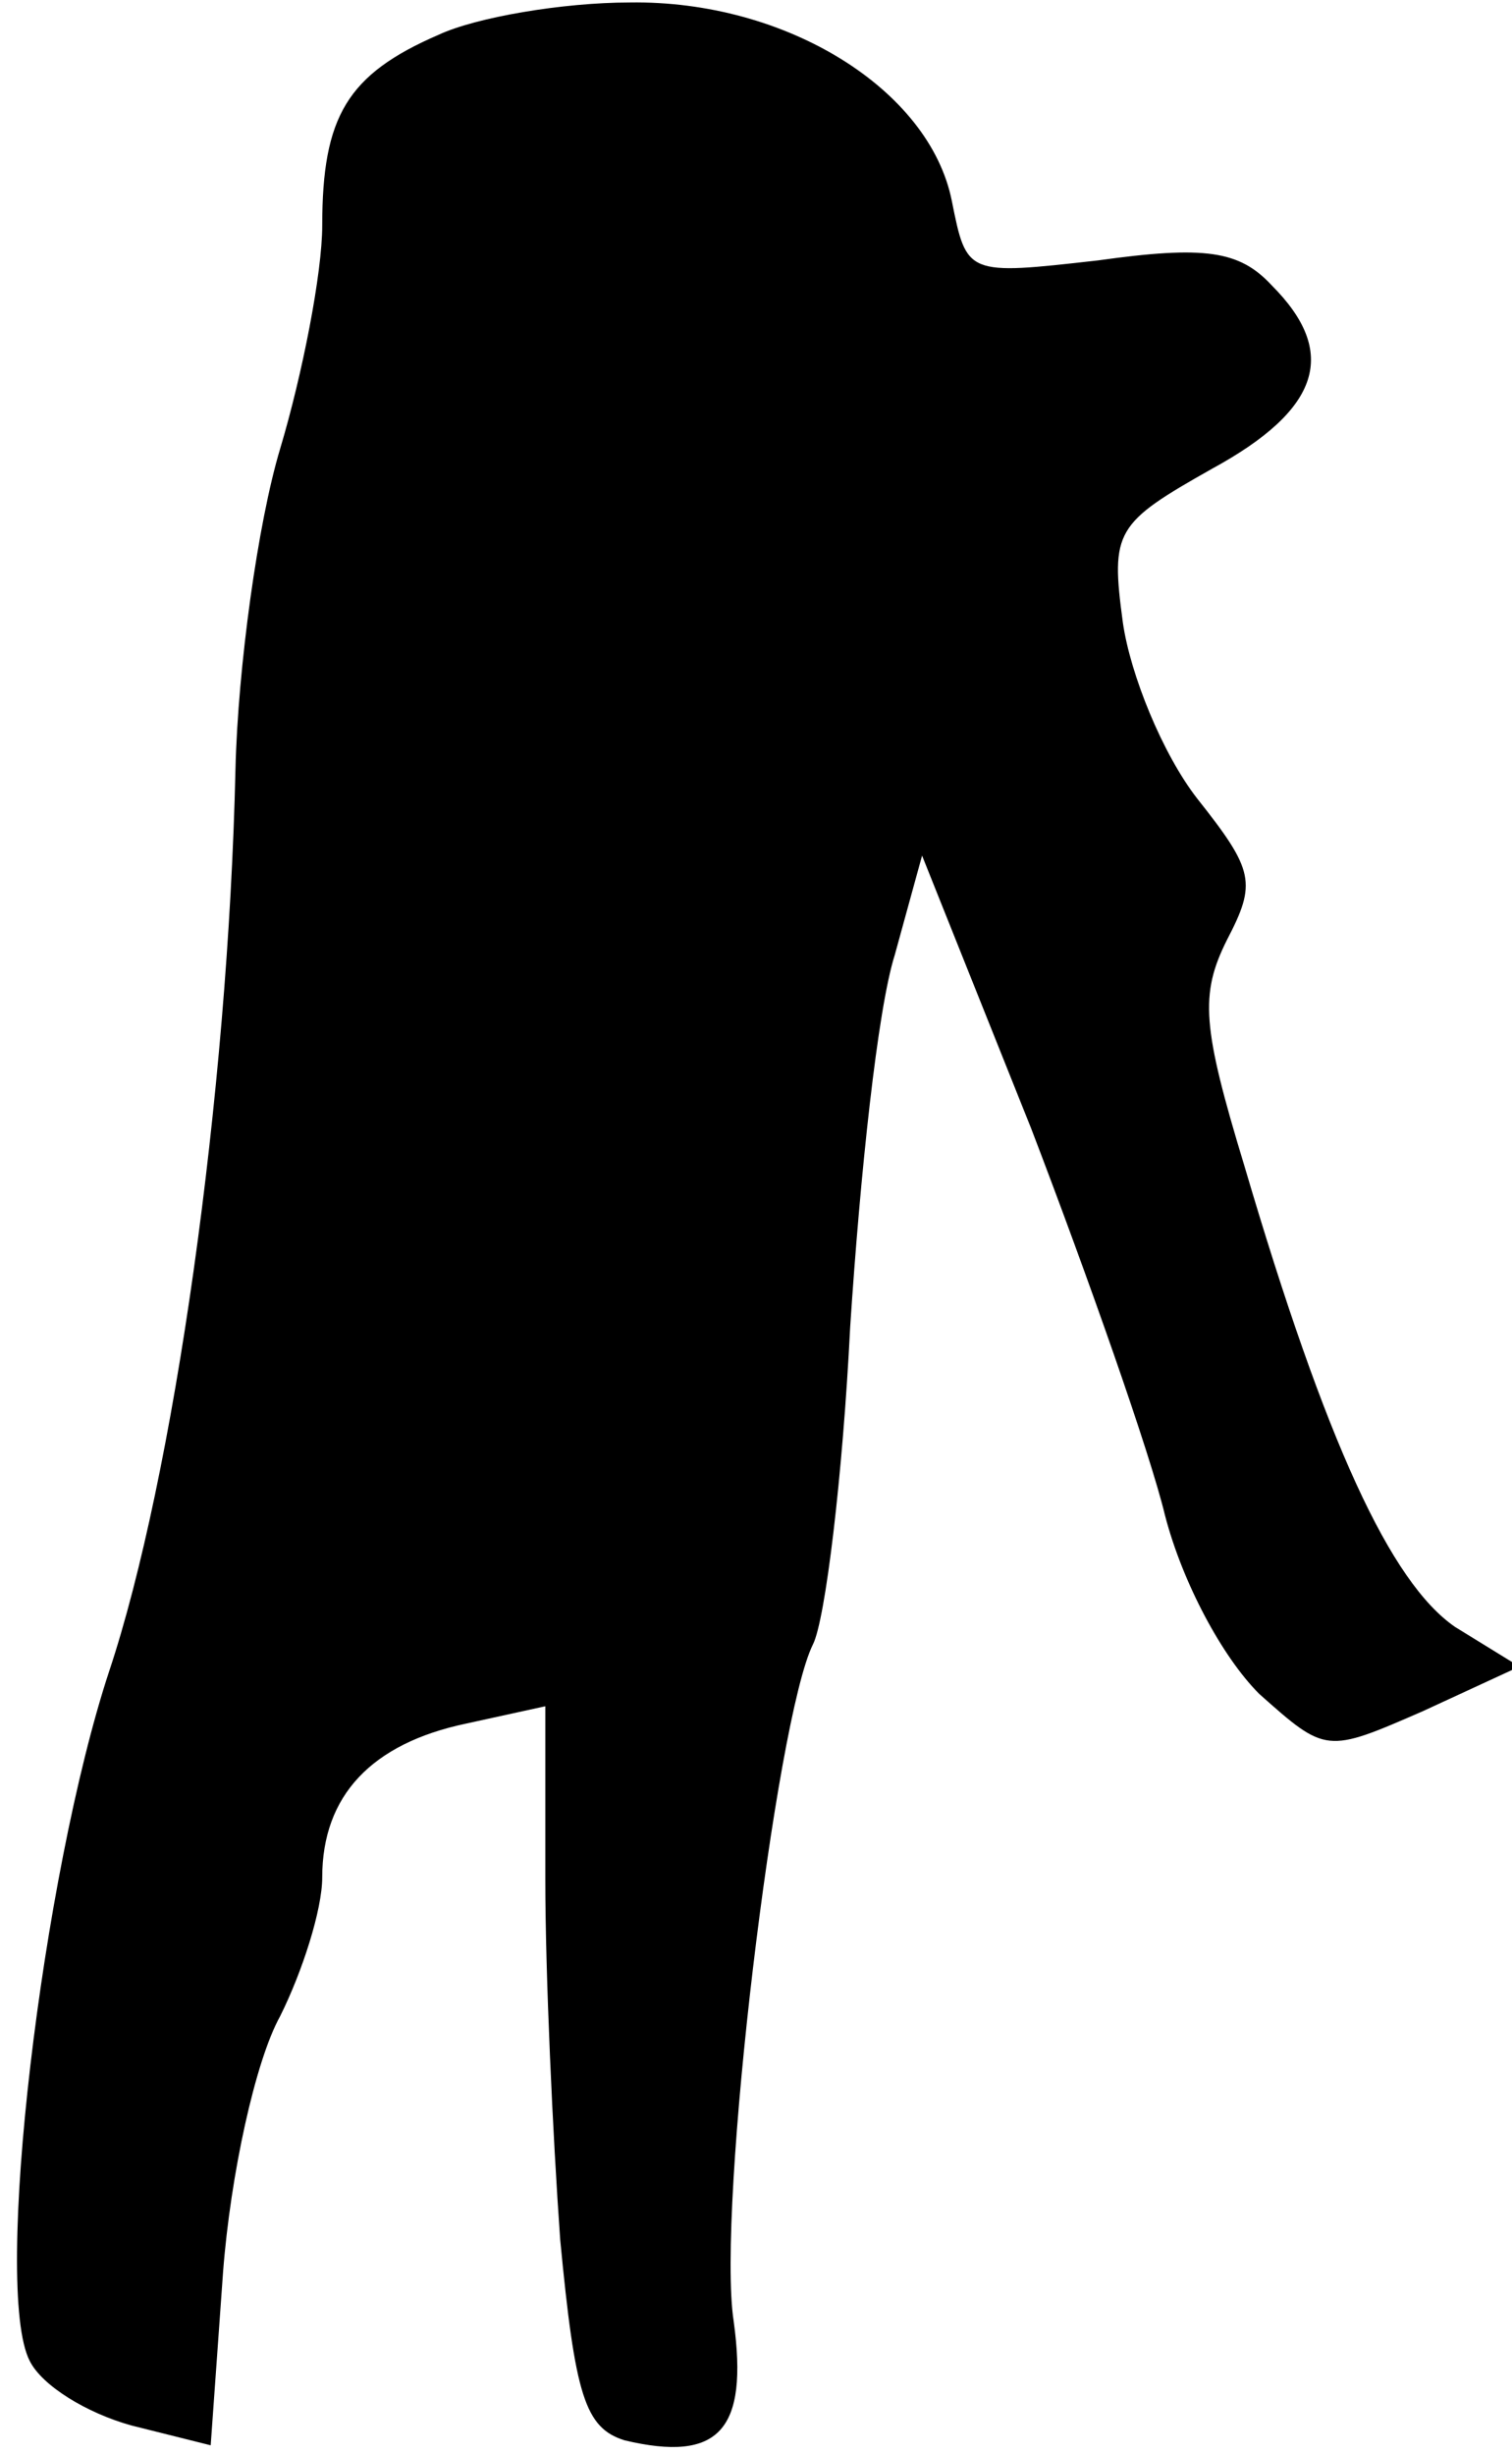 <?xml version="1.0" standalone="no"?>
<!DOCTYPE svg PUBLIC "-//W3C//DTD SVG 20010904//EN"
 "http://www.w3.org/TR/2001/REC-SVG-20010904/DTD/svg10.dtd">
<svg version="1.0" xmlns="http://www.w3.org/2000/svg"
 width="61pt" height="99pt" viewBox="0 0 61 99"
 preserveAspectRatio="xMidYMid meet">
<g transform="translate(0,99) scale(0.1,-0.1)"
fill="#000000" stroke="none">
<path fill="#000000" stroke="none" d="M177 976 c-37 -16 -47 -33 -47 -77 0
-19 -8 -60 -17 -90 -9 -30 -17 -88 -18 -129 -3 -132 -25 -286 -51 -364 -27
-82 -47 -249 -32 -278 5 -10 23 -21 41 -26 l32 -8 5 70 c3 39 13 85 23 103 9
18 17 43 17 56 0 33 20 54 58 62 l32 7 0 -70 c0 -38 3 -103 6 -145 6 -63 10
-76 26 -81 38 -9 50 4 44 48 -7 45 17 243 32 273 5 10 12 68 15 128 4 61 11
128 18 150 l11 40 44 -110 c23 -60 48 -131 54 -156 7 -27 23 -57 38 -72 27
-24 27 -24 66 -7 l39 18 -26 16 c-26 18 -52 74 -85 186 -17 56 -18 69 -7 91
12 23 11 28 -12 57 -14 18 -27 50 -30 71 -5 37 -3 40 36 62 44 24 51 47 24 74
-13 14 -27 16 -70 10 -53 -6 -53 -6 -59 24 -9 45 -67 81 -130 80 -27 0 -62 -6
-77 -13z"/>
</g>
</svg>
